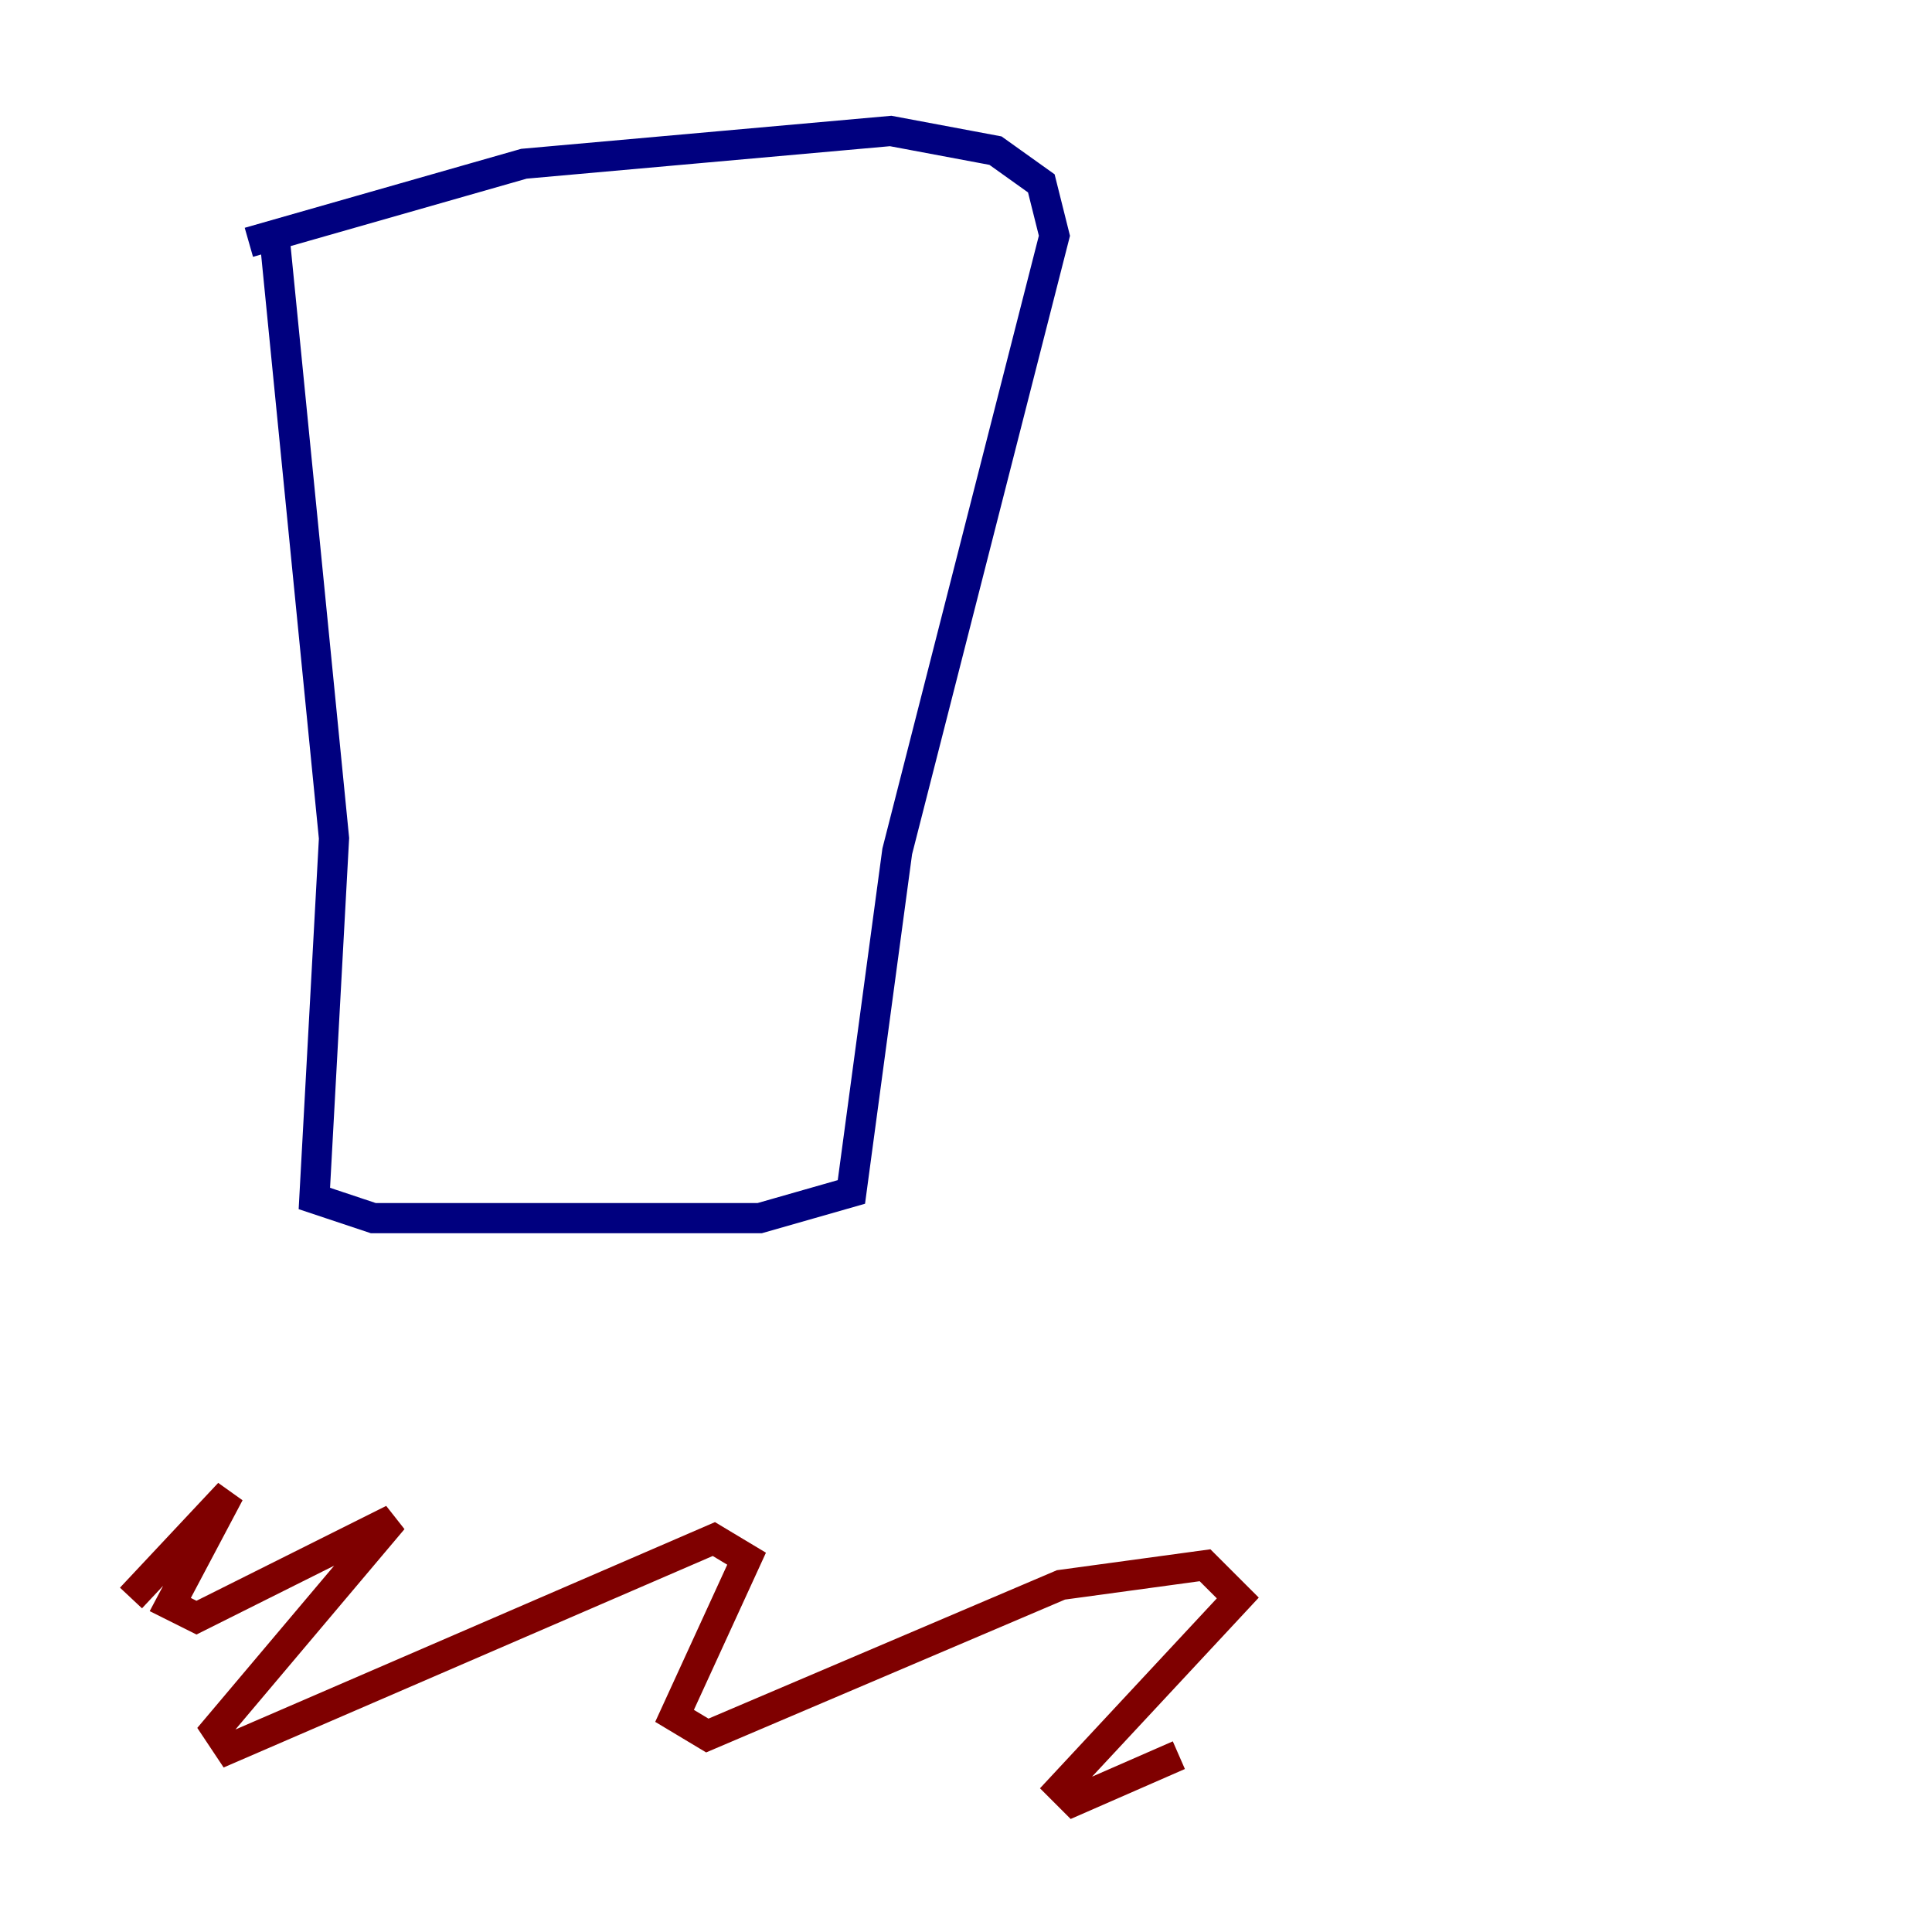 <?xml version="1.0" encoding="utf-8" ?>
<svg baseProfile="tiny" height="128" version="1.2" viewBox="0,0,128,128" width="128" xmlns="http://www.w3.org/2000/svg" xmlns:ev="http://www.w3.org/2001/xml-events" xmlns:xlink="http://www.w3.org/1999/xlink"><defs /><polyline fill="none" points="18.224,16.054 22.129,55.539 20.827,79.403 24.732,80.705 50.332,80.705 56.407,78.969 59.444,56.407 69.858,15.62 68.99,12.149 65.953,9.98 59.01,8.678 34.712,10.848 16.488,16.054" stroke="#00007f" stroke-width="2" /><polyline fill="none" points="8.678,105.871 15.186,98.929 11.281,106.305 13.017,107.173 26.034,100.664 14.319,114.549 15.186,115.851 47.295,101.966 49.464,103.268 44.691,113.681 46.861,114.983 70.291,105.003 79.837,103.702 82.007,105.871 70.291,118.454 71.159,119.322 78.102,116.285" stroke="#7f0000" stroke-width="2" /></svg>